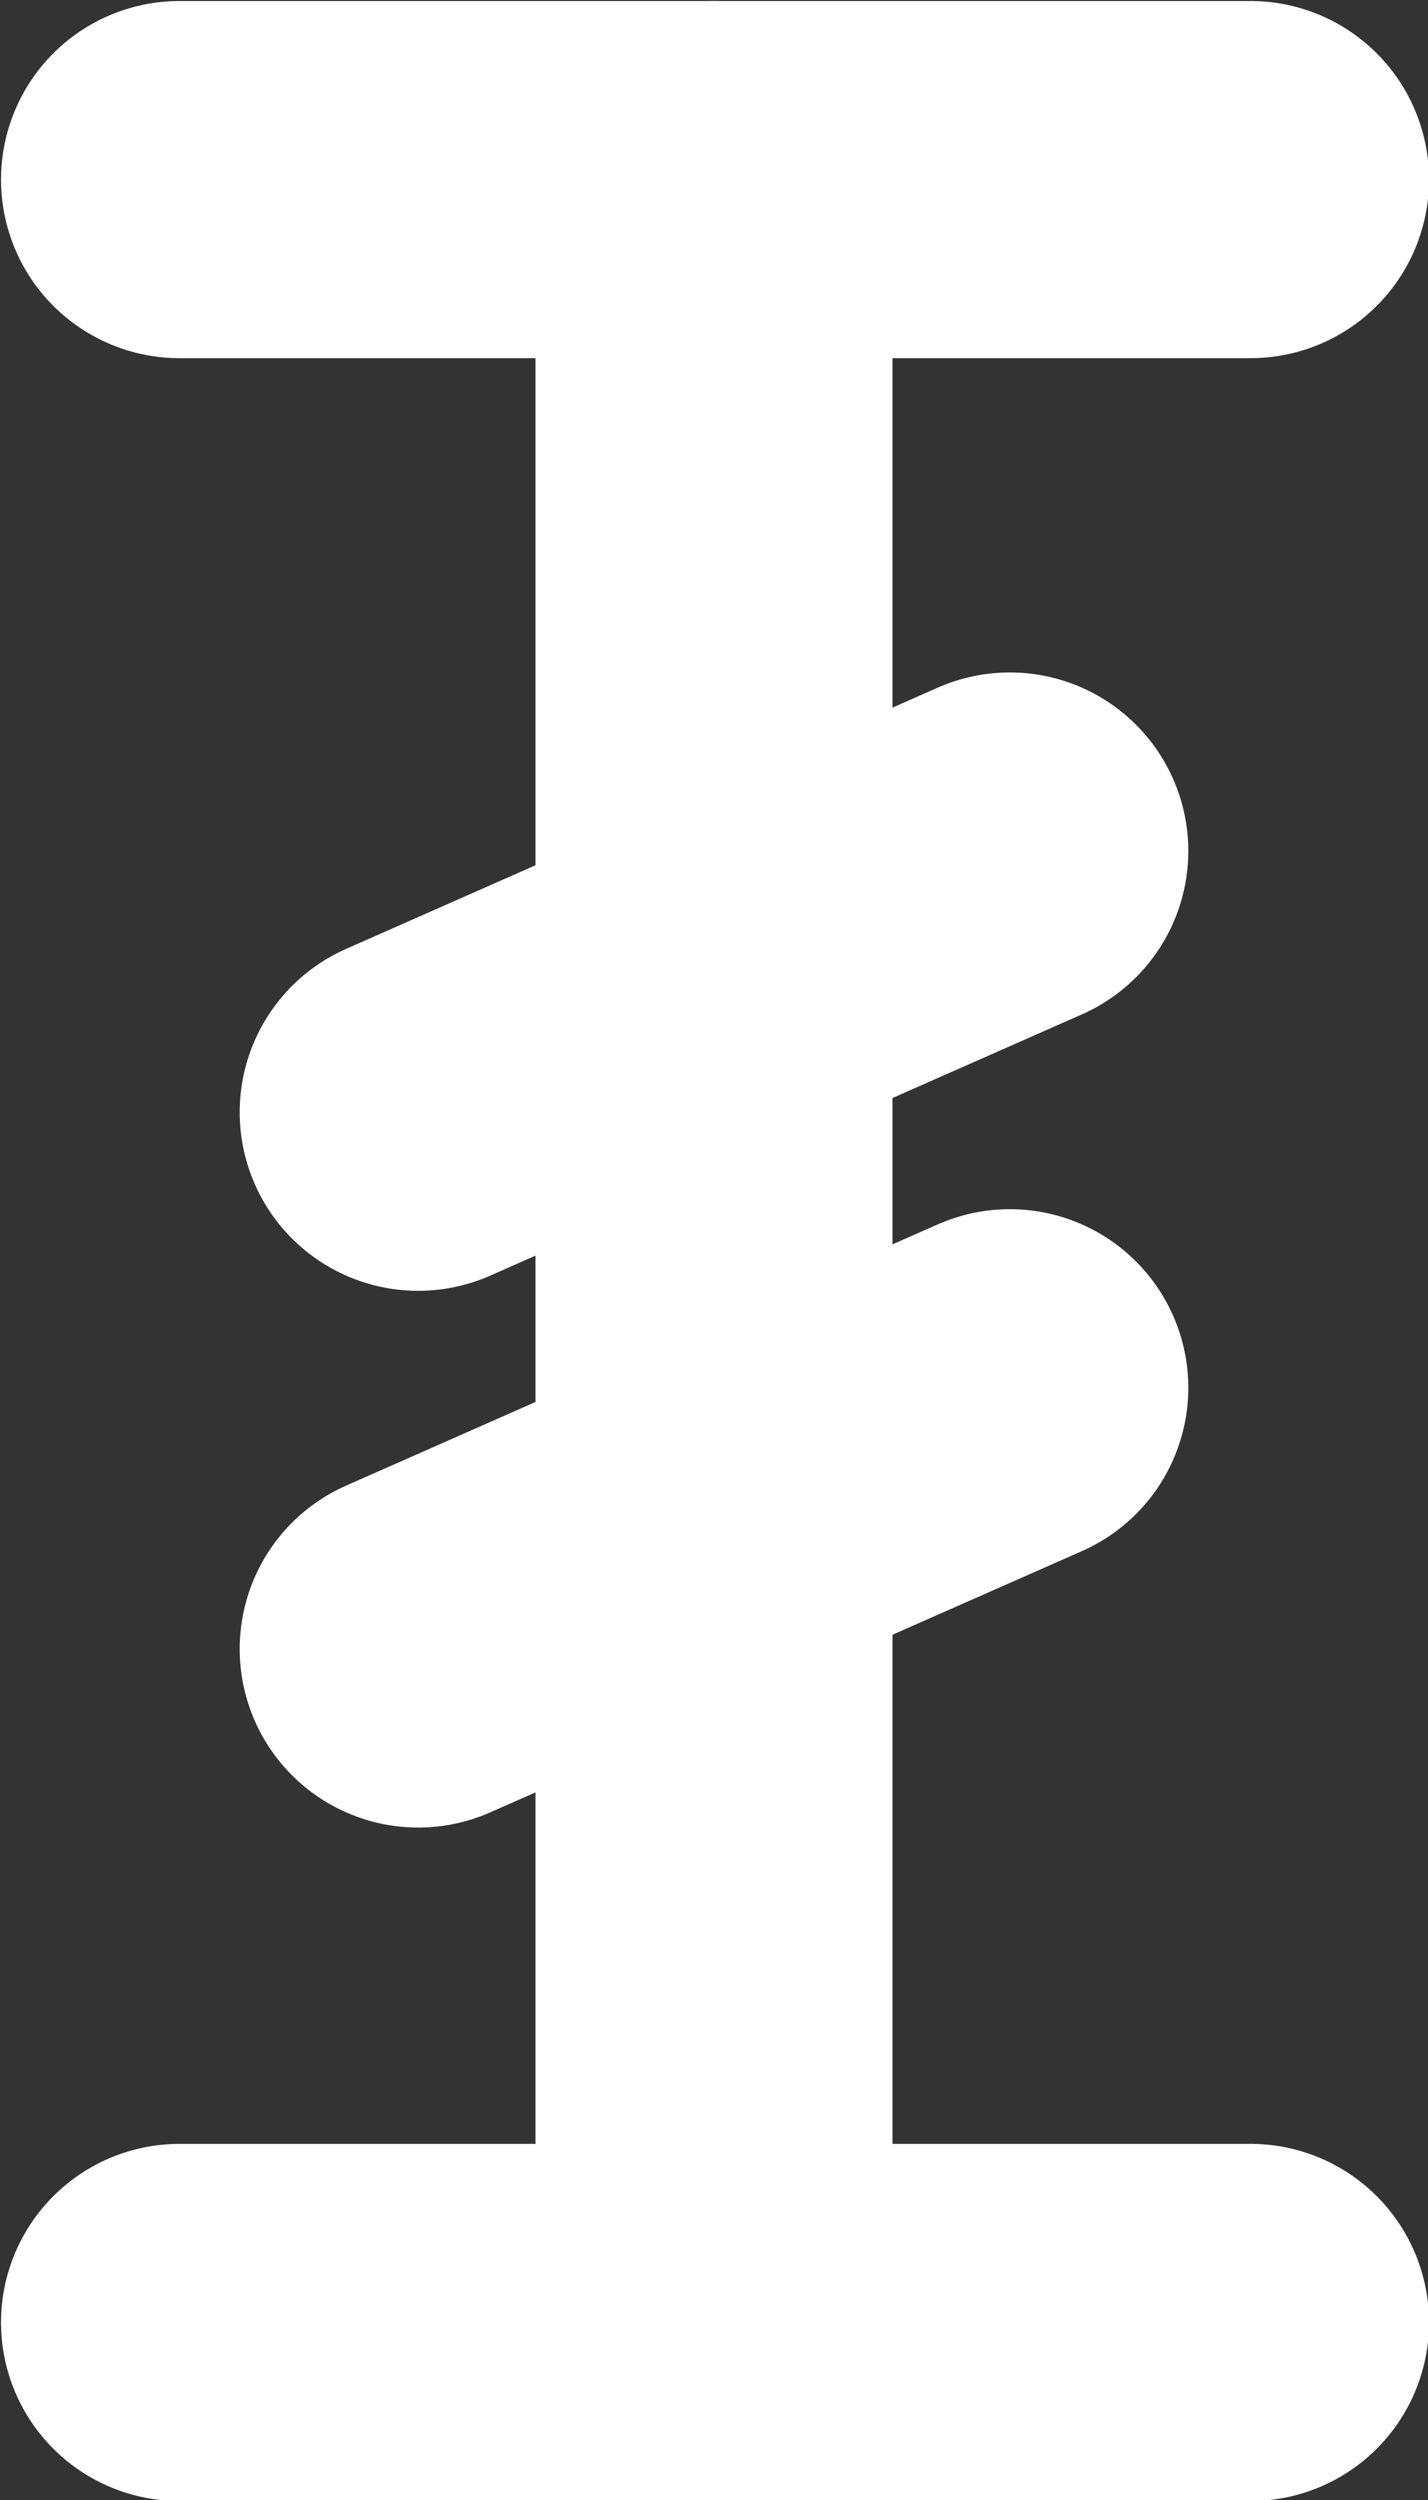 <svg xmlns="http://www.w3.org/2000/svg" viewBox="0 0 7 12.25"><rect x="0" y="0" width="7" height="12.25" fill="#333333" stroke="none"/><line x1="3.5" y1="0.88" x2="3.5" y2="11.38" fill="none" stroke="#fff" stroke-linecap="round" stroke-miterlimit="10" stroke-width="1.75"/><line x1="0.88" y1="0.88" x2="6.13" y2="0.88" fill="none" stroke="#fff" stroke-linecap="round" stroke-miterlimit="10" stroke-width="1.75"/><line x1="0.88" y1="11.38" x2="6.13" y2="11.38" fill="none" stroke="#fff" stroke-linecap="round" stroke-miterlimit="10" stroke-width="1.75"/><line x1="2.05" y1="8.08" x2="4.95" y2="6.8" fill="none" stroke="#fff" stroke-linecap="round" stroke-miterlimit="10" stroke-width="1.75"/><line x1="2.05" y1="5.45" x2="4.95" y2="4.17" fill="none" stroke="#fff" stroke-linecap="round" stroke-miterlimit="10" stroke-width="1.75"/></svg>